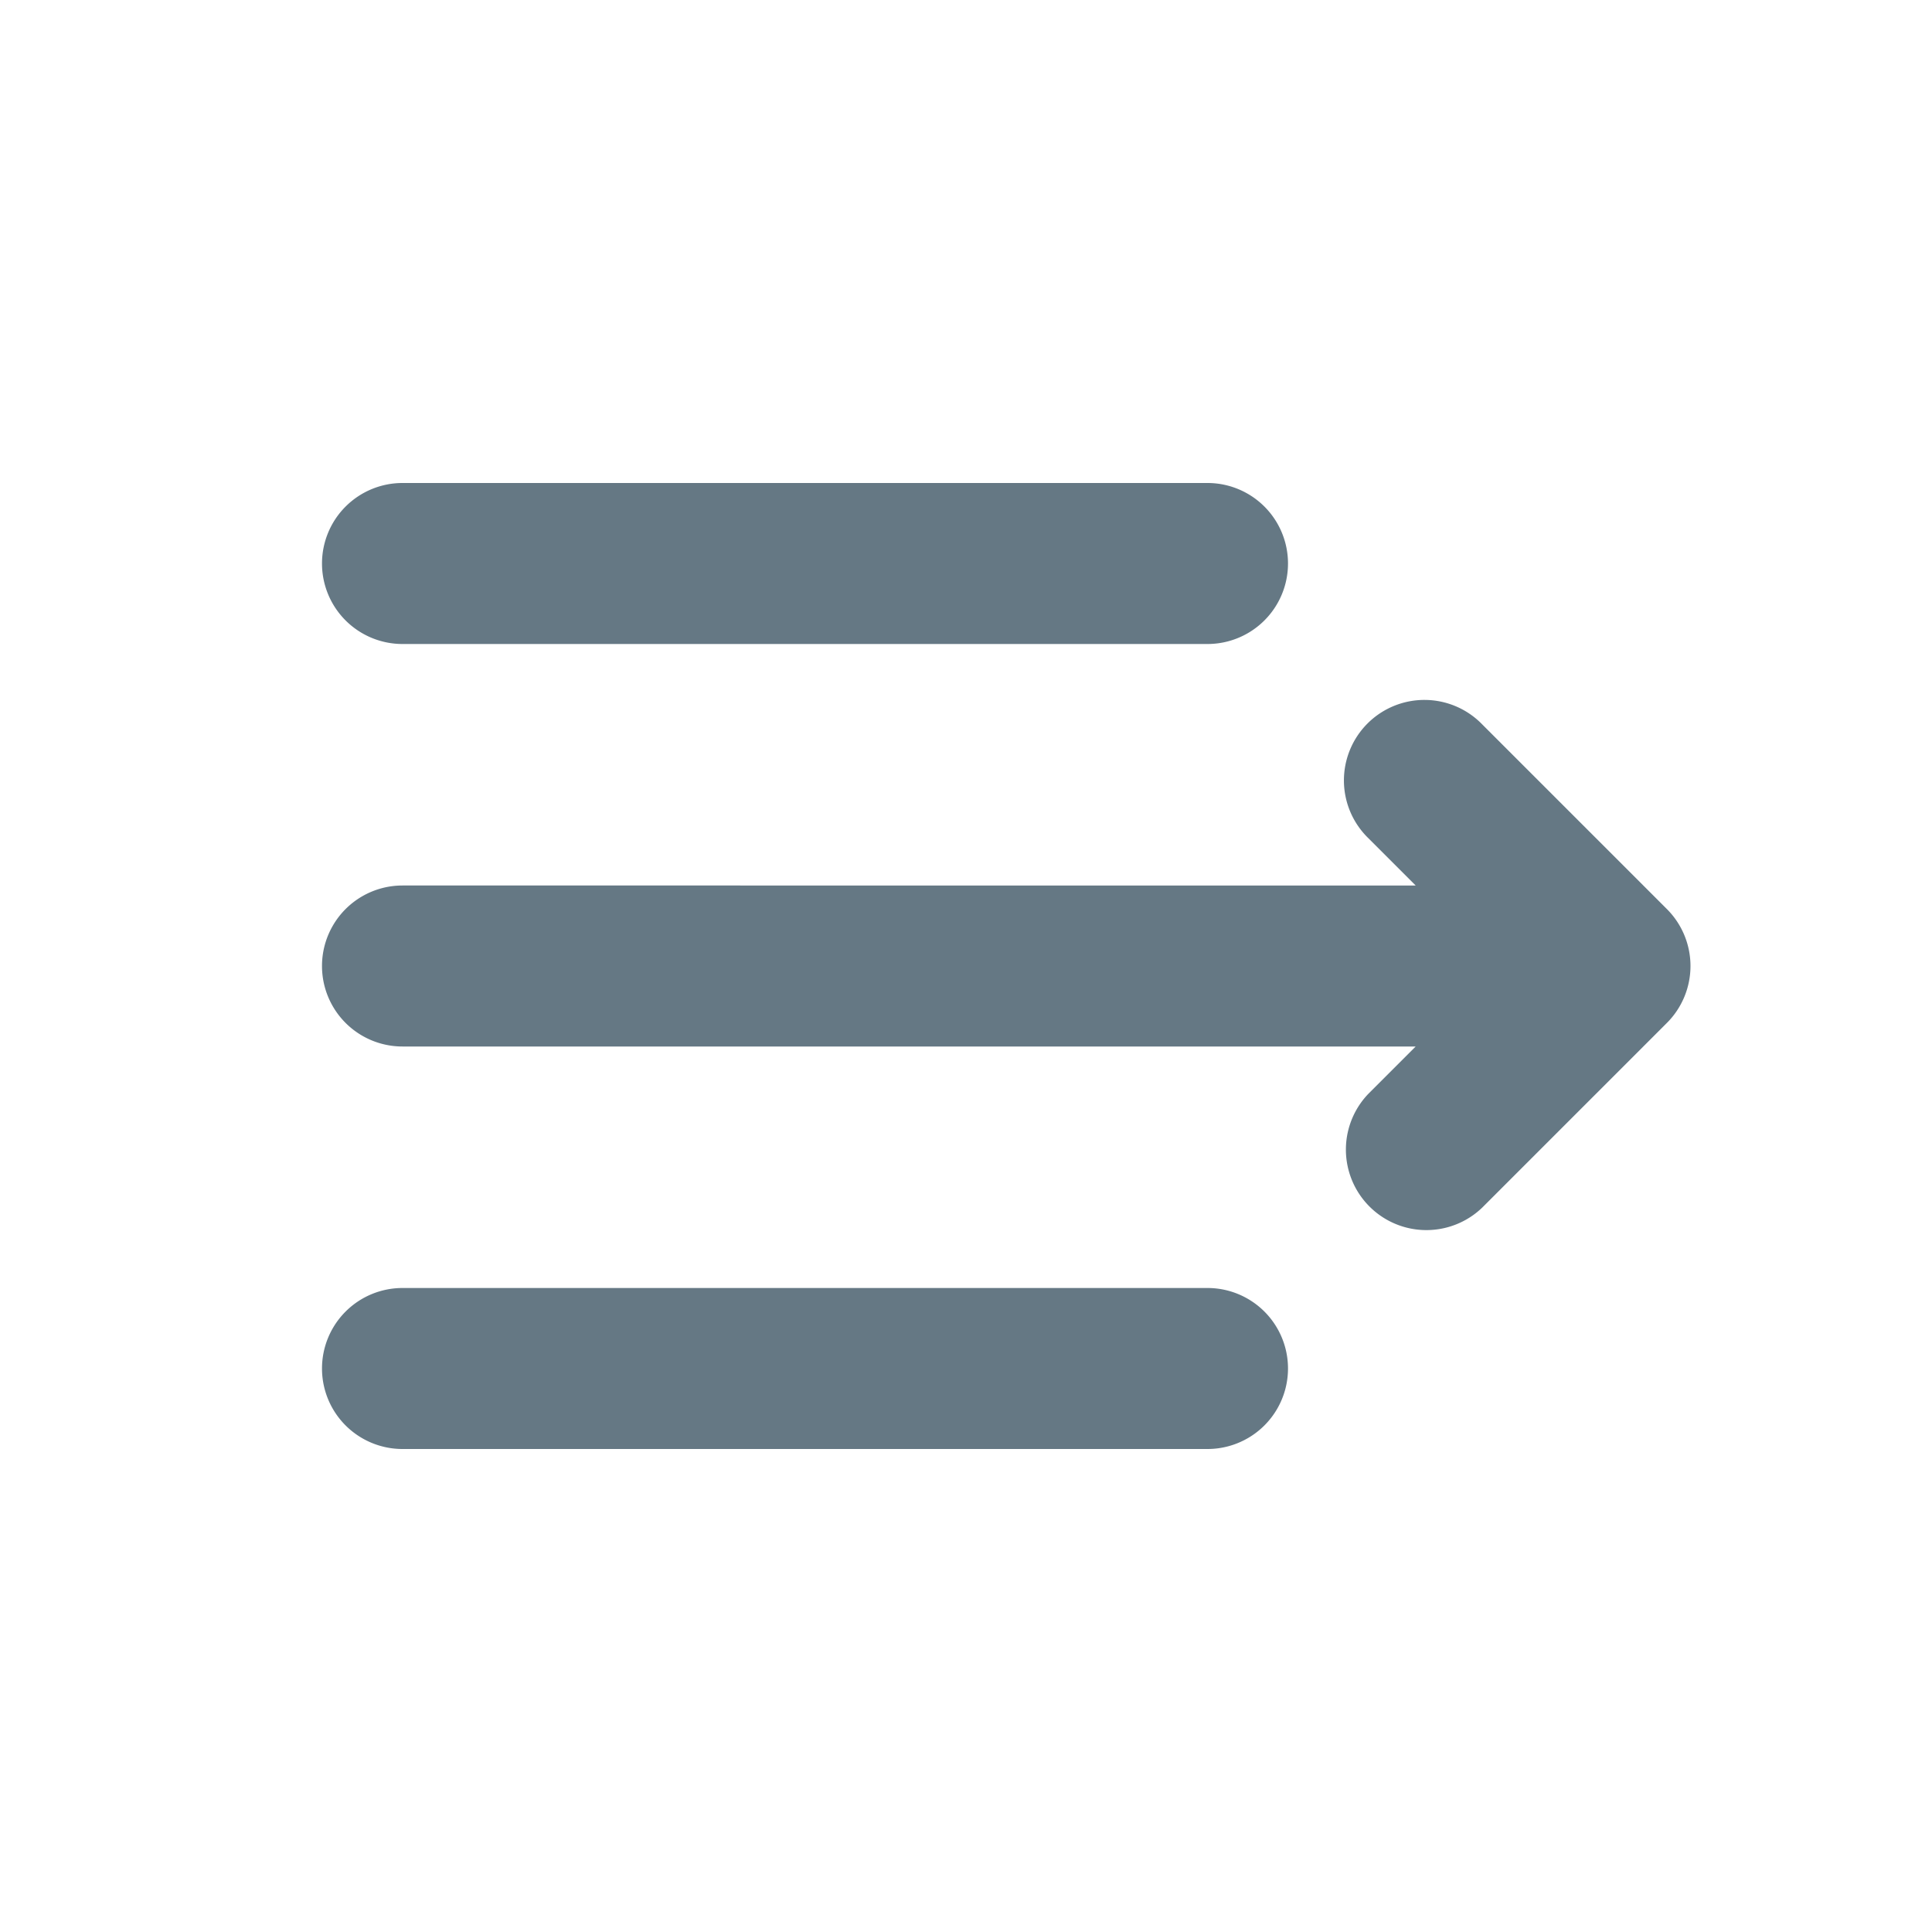 <svg fill="none" xmlns="http://www.w3.org/2000/svg" viewBox="0 0 24 24">
  <path d="M4 7a1 1 0 0 1 1-1h10a1 1 0 1 1 0 2H5a1 1 0 0 1-1-1Zm0 10a1 1 0 0 0 1 1h10a1 1 0 1 0 0-2H5a1 1 0 0 0-1 1Zm14.414-8A1 1 0 1 0 17 10.414l.586.586H5a1 1 0 1 0 0 2h12.586l-.586.586A1 1 0 0 0 18.414 15l2.293-2.293a1 1 0 0 0 0-1.414L18.414 9Z" fill="#657884"/>
</svg>
